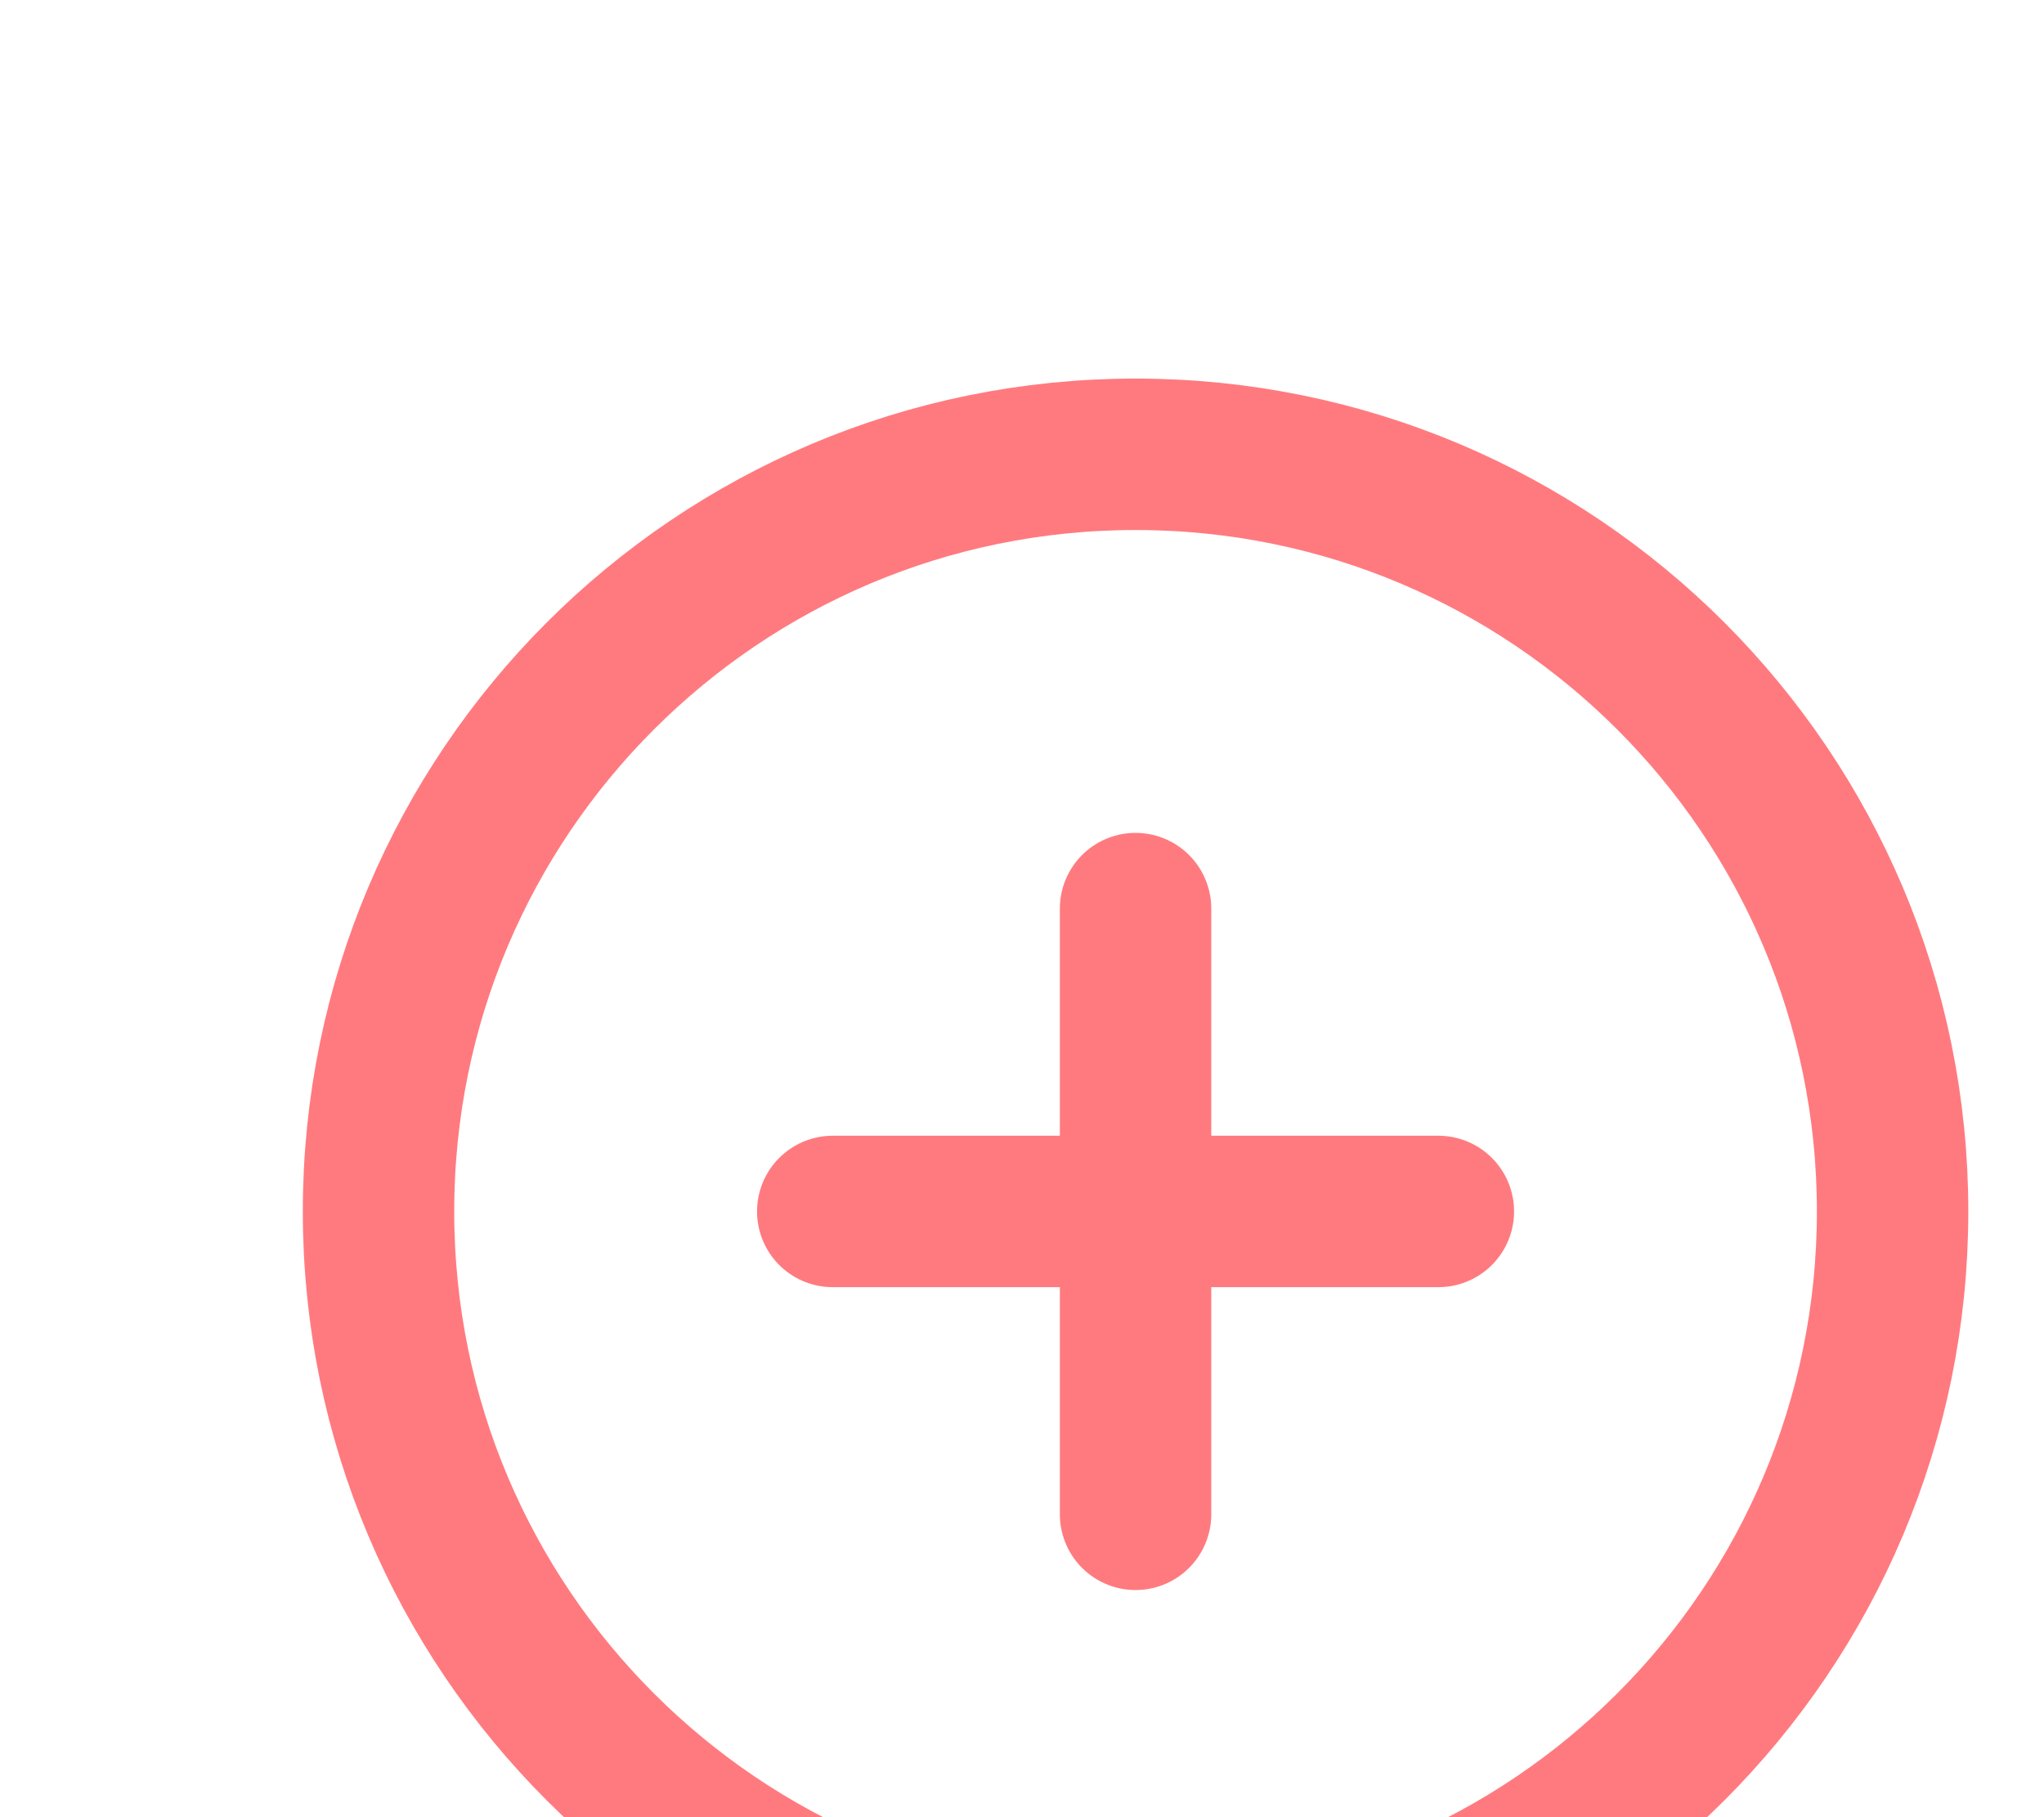 <svg width="27" height="24" viewBox="0 0 27 24" fill="none" xmlns="http://www.w3.org/2000/svg">
<g filter="url(#filter0_d_133_1610)">
<path d="M15 22C20.523 22 25 17.523 25 12C25 6.477 20.523 2 15 2C9.477 2 5 6.477 5 12C5 17.523 9.477 22 15 22Z" stroke="#FF7A7F" stroke-width="2" stroke-linecap="round" stroke-linejoin="round"/>
<path d="M15 8V16" stroke="#FF7A7F" stroke-width="2" stroke-linecap="round" stroke-linejoin="round"/>
<path d="M11 12H19" stroke="#FF7A7F" stroke-width="2" stroke-linecap="round" stroke-linejoin="round"/>
</g>
<defs>
<filter id="filter0_d_133_1610" x="-1" y="0" width="32" height="32" filterUnits="userSpaceOnUse" color-interpolation-filters="sRGB">
<feFlood flood-opacity="0" result="BackgroundImageFix"/>
<feColorMatrix in="SourceAlpha" type="matrix" values="0 0 0 0 0 0 0 0 0 0 0 0 0 0 0 0 0 0 127 0" result="hardAlpha"/>
<feOffset dy="4"/>
<feGaussianBlur stdDeviation="2"/>
<feComposite in2="hardAlpha" operator="out"/>
<feColorMatrix type="matrix" values="0 0 0 0 0 0 0 0 0 0 0 0 0 0 0 0 0 0 0.25 0"/>
<feBlend mode="normal" in2="BackgroundImageFix" result="effect1_dropShadow_133_1610"/>
<feBlend mode="normal" in="SourceGraphic" in2="effect1_dropShadow_133_1610" result="shape"/>
</filter>
</defs>
</svg>
